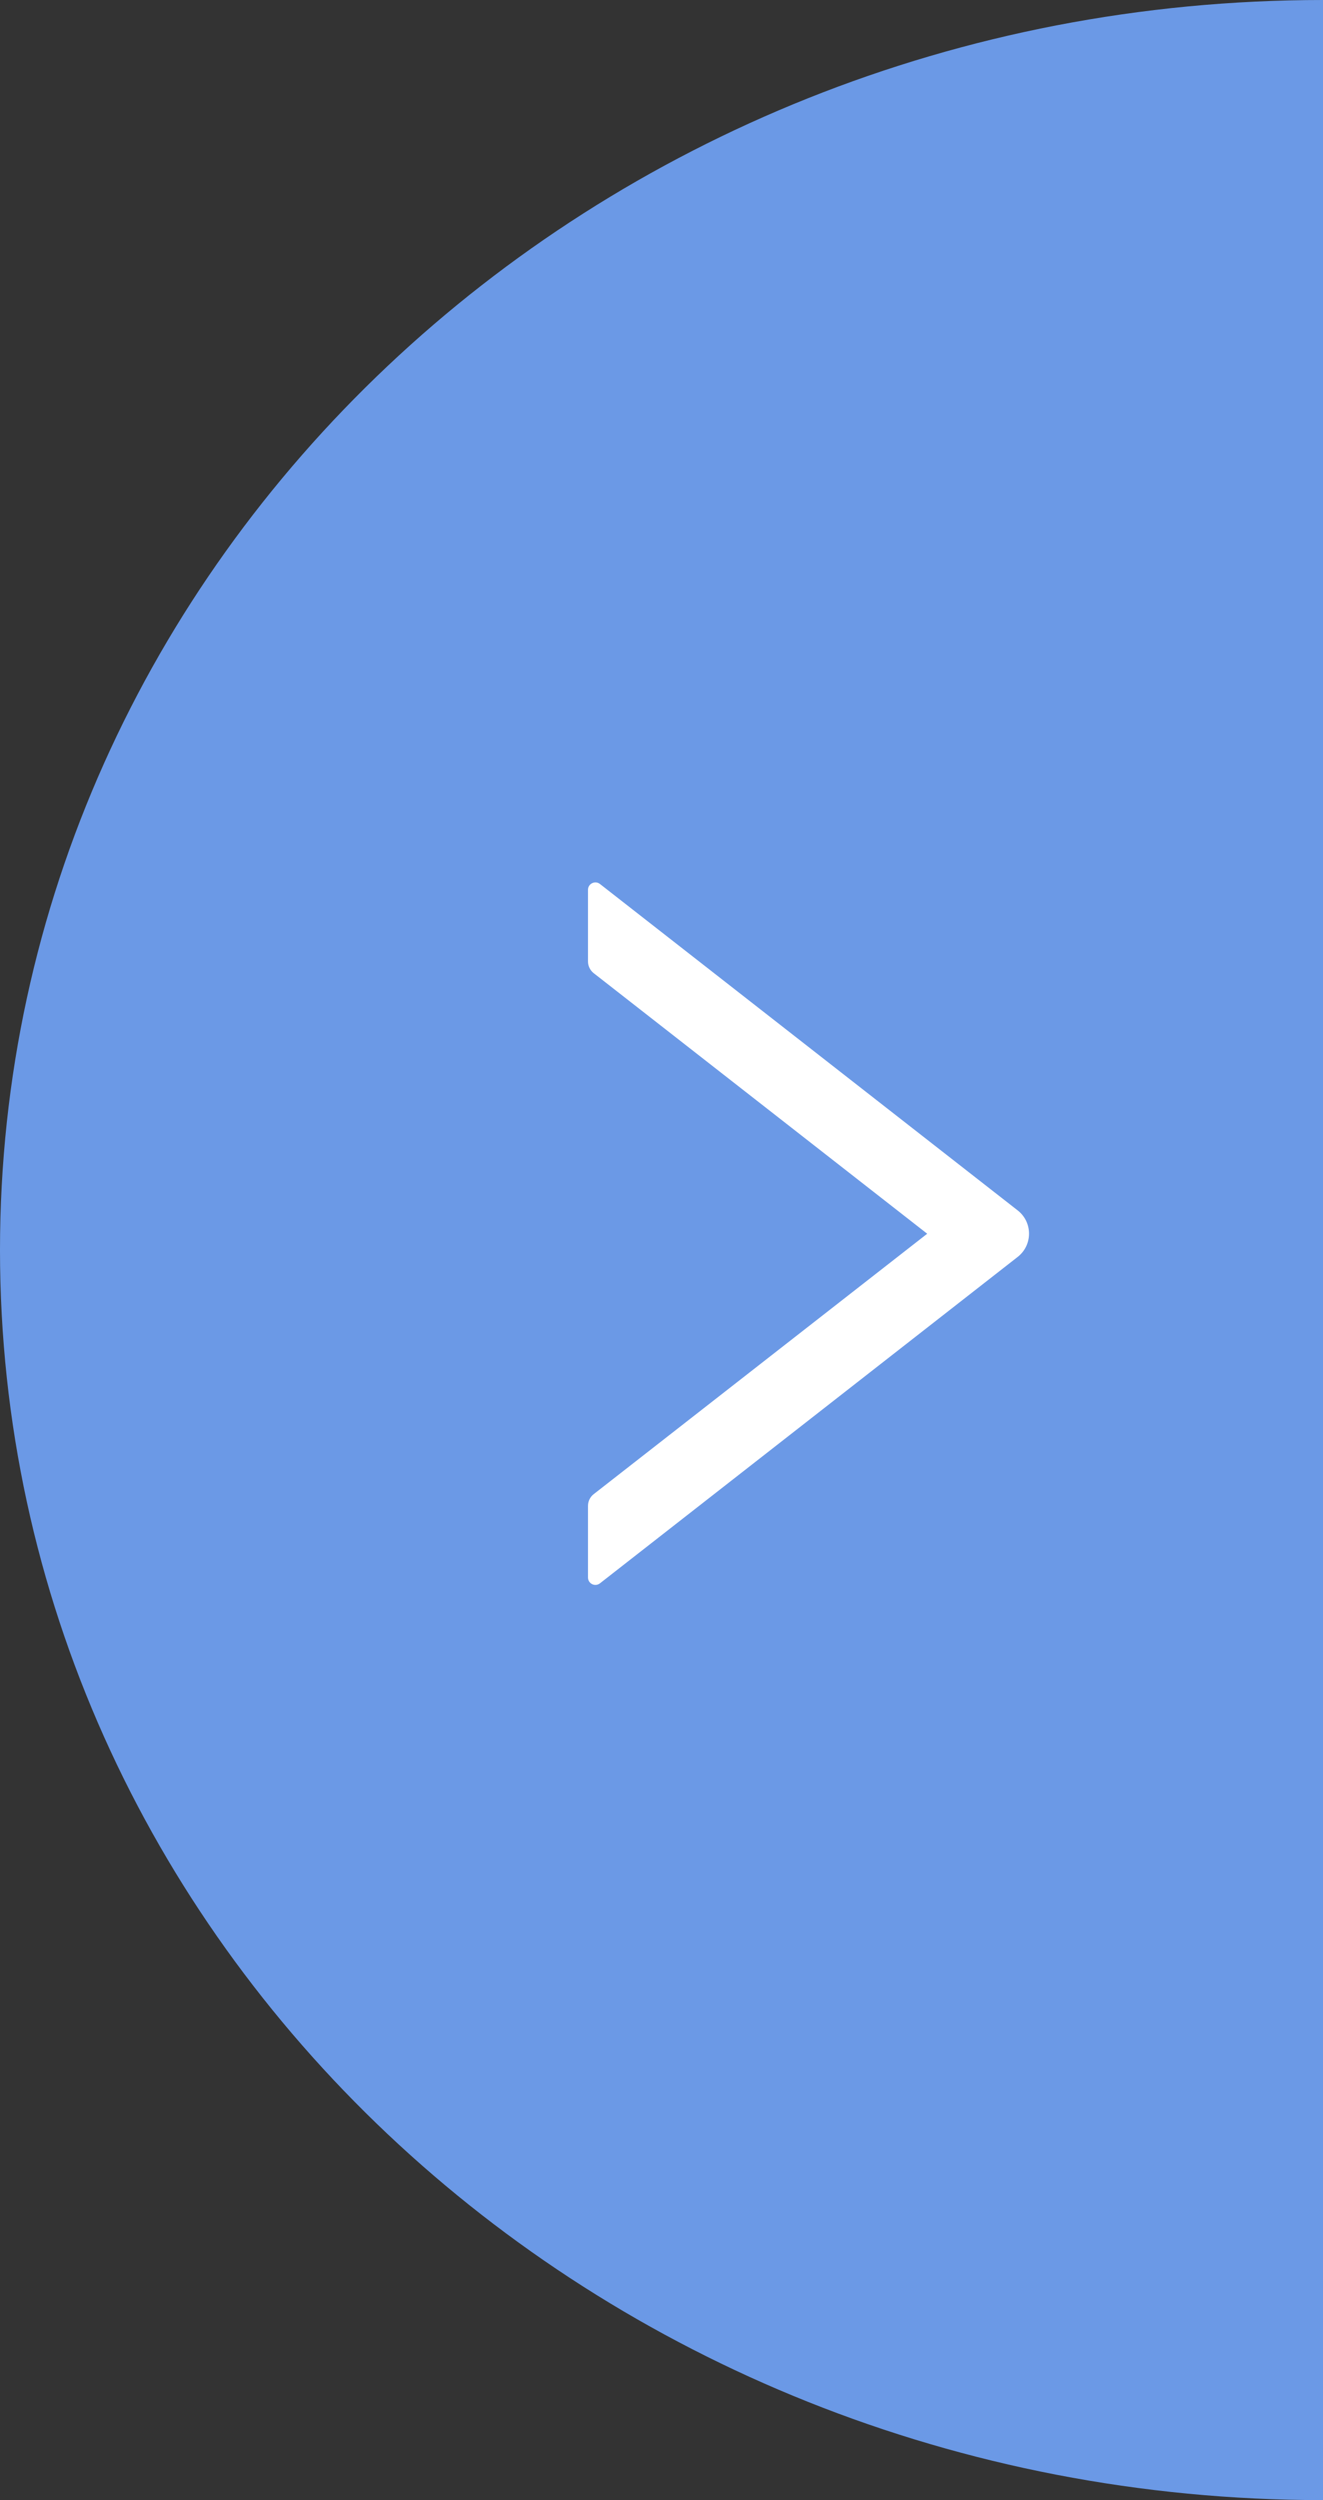 <?xml version="1.0" encoding="UTF-8"?>
<svg width="18px" height="34px" viewBox="0 0 18 34" version="1.1" xmlns="http://www.w3.org/2000/svg" xmlns:xlink="http://www.w3.org/1999/xlink">
    <rect x="0" y="0" width="18" height="34" fill="#333333" stroke="none"/>
    <title>编组 5备份 2</title>
    <g id="页面-1" stroke="none" stroke-width="1" fill="none" fill-rule="evenodd">
        <g id="企业库V2-企业地图-选择器下拉" transform="translate(-788, -715)">
            <g id="编组-5备份-2" transform="translate(797, 732) scale(-1, 1) translate(-797, -732) translate(788, 715)">
                <path d="M0,0 C9.941,0 18,7.611 18,17 C18,26.389 9.941,34 0,34 L0,34 Z" id="形状结合" fill="#6B99E6"></path>
                <path d="M10,13.075 L10,12.101 C10,12.017 9.903,11.97 9.837,12.022 L4.155,16.46 C3.948,16.621 3.948,16.933 4.155,17.094 L9.837,21.532 C9.904,21.584 10,21.537 10,21.453 L10,20.478 C10,20.417 9.971,20.357 9.923,20.32 L5.385,16.778 L9.923,13.234 C9.971,13.196 10,13.137 10,13.075 Z" id="路径" fill="#FFFFFF"></path>
            </g>
        </g>
    </g>
</svg>